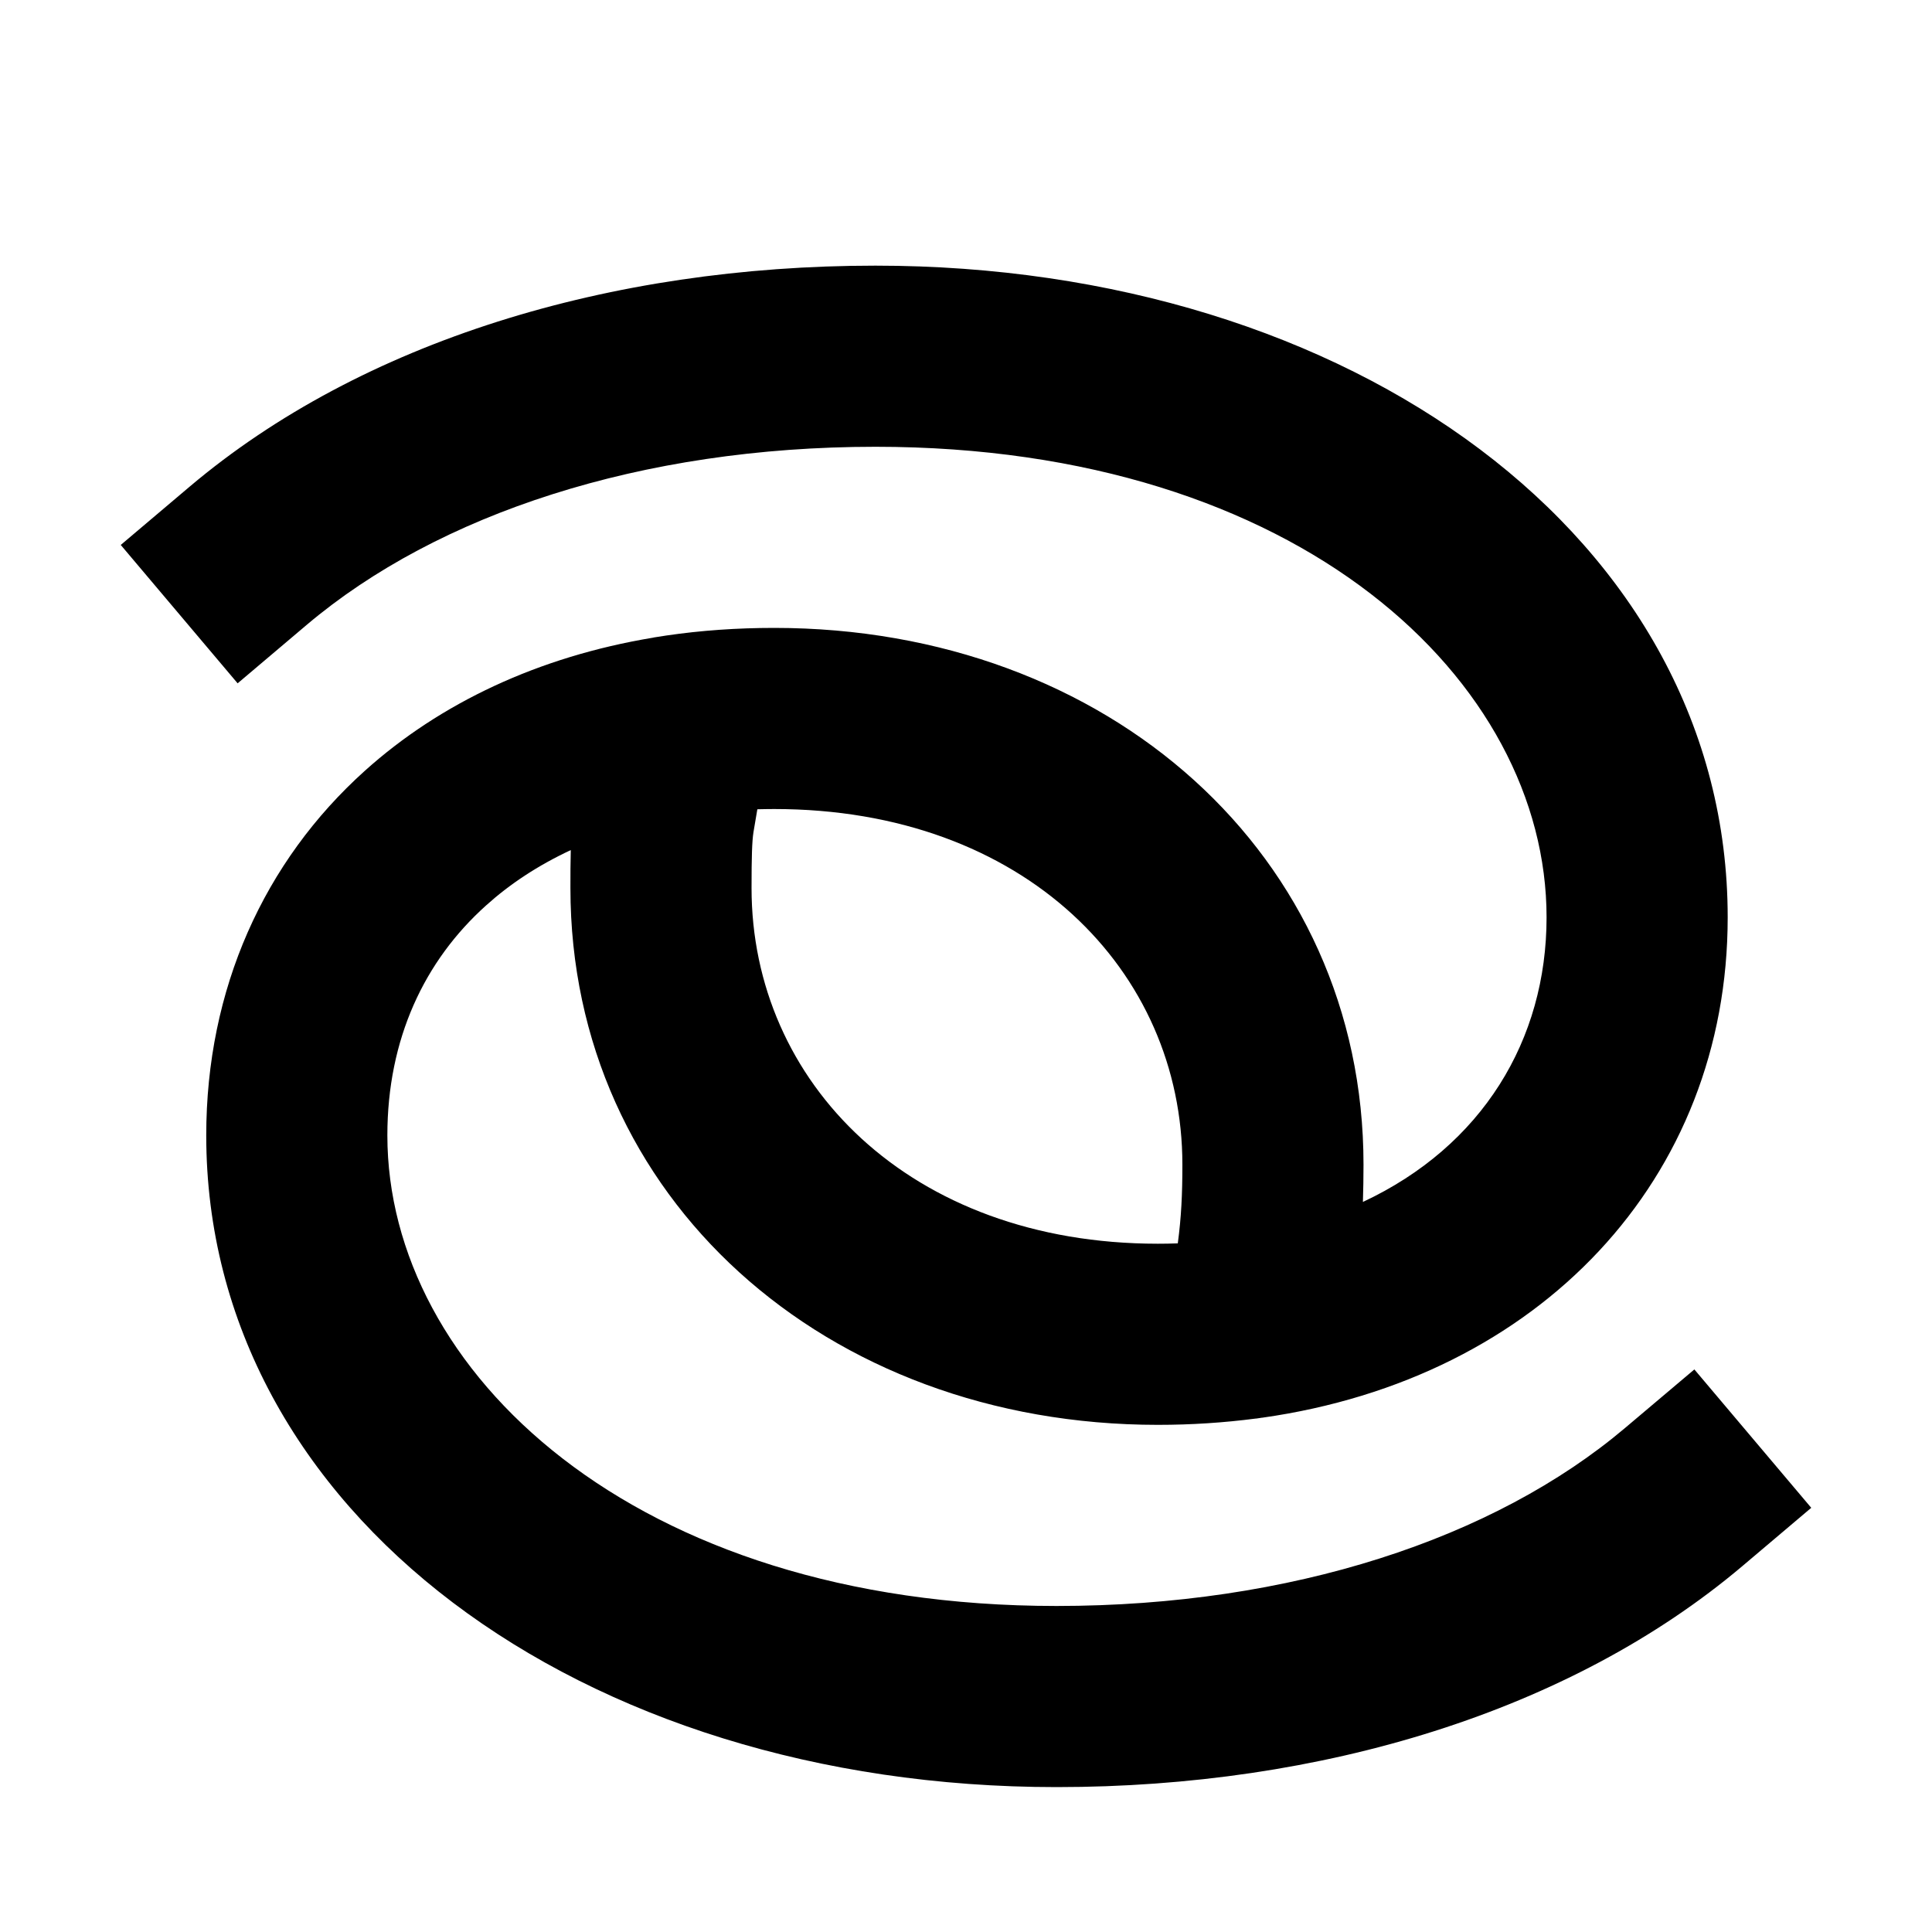 <svg width="16" height="16" viewBox="0 0 16 16" fill="none" xmlns="http://www.w3.org/2000/svg">
<path fill-rule="evenodd" clip-rule="evenodd" d="M7.25 3.7C5.31 3.7 3.626 4.257 2.541 5.174L1.968 5.659L1 4.513L1.572 4.029C2.995 2.827 5.053 2.2 7.25 2.2C11.192 2.2 14.308 4.459 14.308 7.597C14.308 9.763 12.753 11.416 10.452 11.741L10.449 11.741L10.403 11.748L10.399 11.748C10.137 11.782 9.867 11.8 9.589 11.8C6.835 11.8 4.724 9.916 4.724 7.355L4.724 7.34C4.724 7.247 4.724 7.144 4.727 7.04C4.455 7.167 4.221 7.322 4.026 7.498C3.514 7.957 3.208 8.605 3.208 9.403C3.208 11.345 5.234 13.3 8.75 13.3C10.69 13.3 12.374 12.743 13.459 11.825L14.032 11.341L15 12.487L14.428 12.971C13.005 14.173 10.947 14.8 8.75 14.8C4.807 14.8 1.708 12.524 1.708 9.403C1.708 8.191 2.186 7.134 3.023 6.382C3.646 5.822 4.461 5.438 5.408 5.281L5.416 5.279L5.519 5.263C5.805 5.221 6.103 5.2 6.411 5.2C9.18 5.2 11.292 7.084 11.292 9.645C11.292 9.752 11.29 9.854 11.287 9.954C12.275 9.492 12.808 8.613 12.808 7.597C12.808 5.644 10.772 3.7 7.25 3.7ZM9.754 10.297C9.7 10.299 9.645 10.3 9.589 10.3C7.53 10.3 6.224 8.959 6.224 7.355C6.224 7.097 6.228 6.966 6.24 6.891L6.272 6.702C6.318 6.701 6.364 6.7 6.411 6.7C8.489 6.7 9.792 8.043 9.792 9.645C9.792 9.892 9.783 10.079 9.754 10.297Z" fill="currentColor"/>
</svg>
